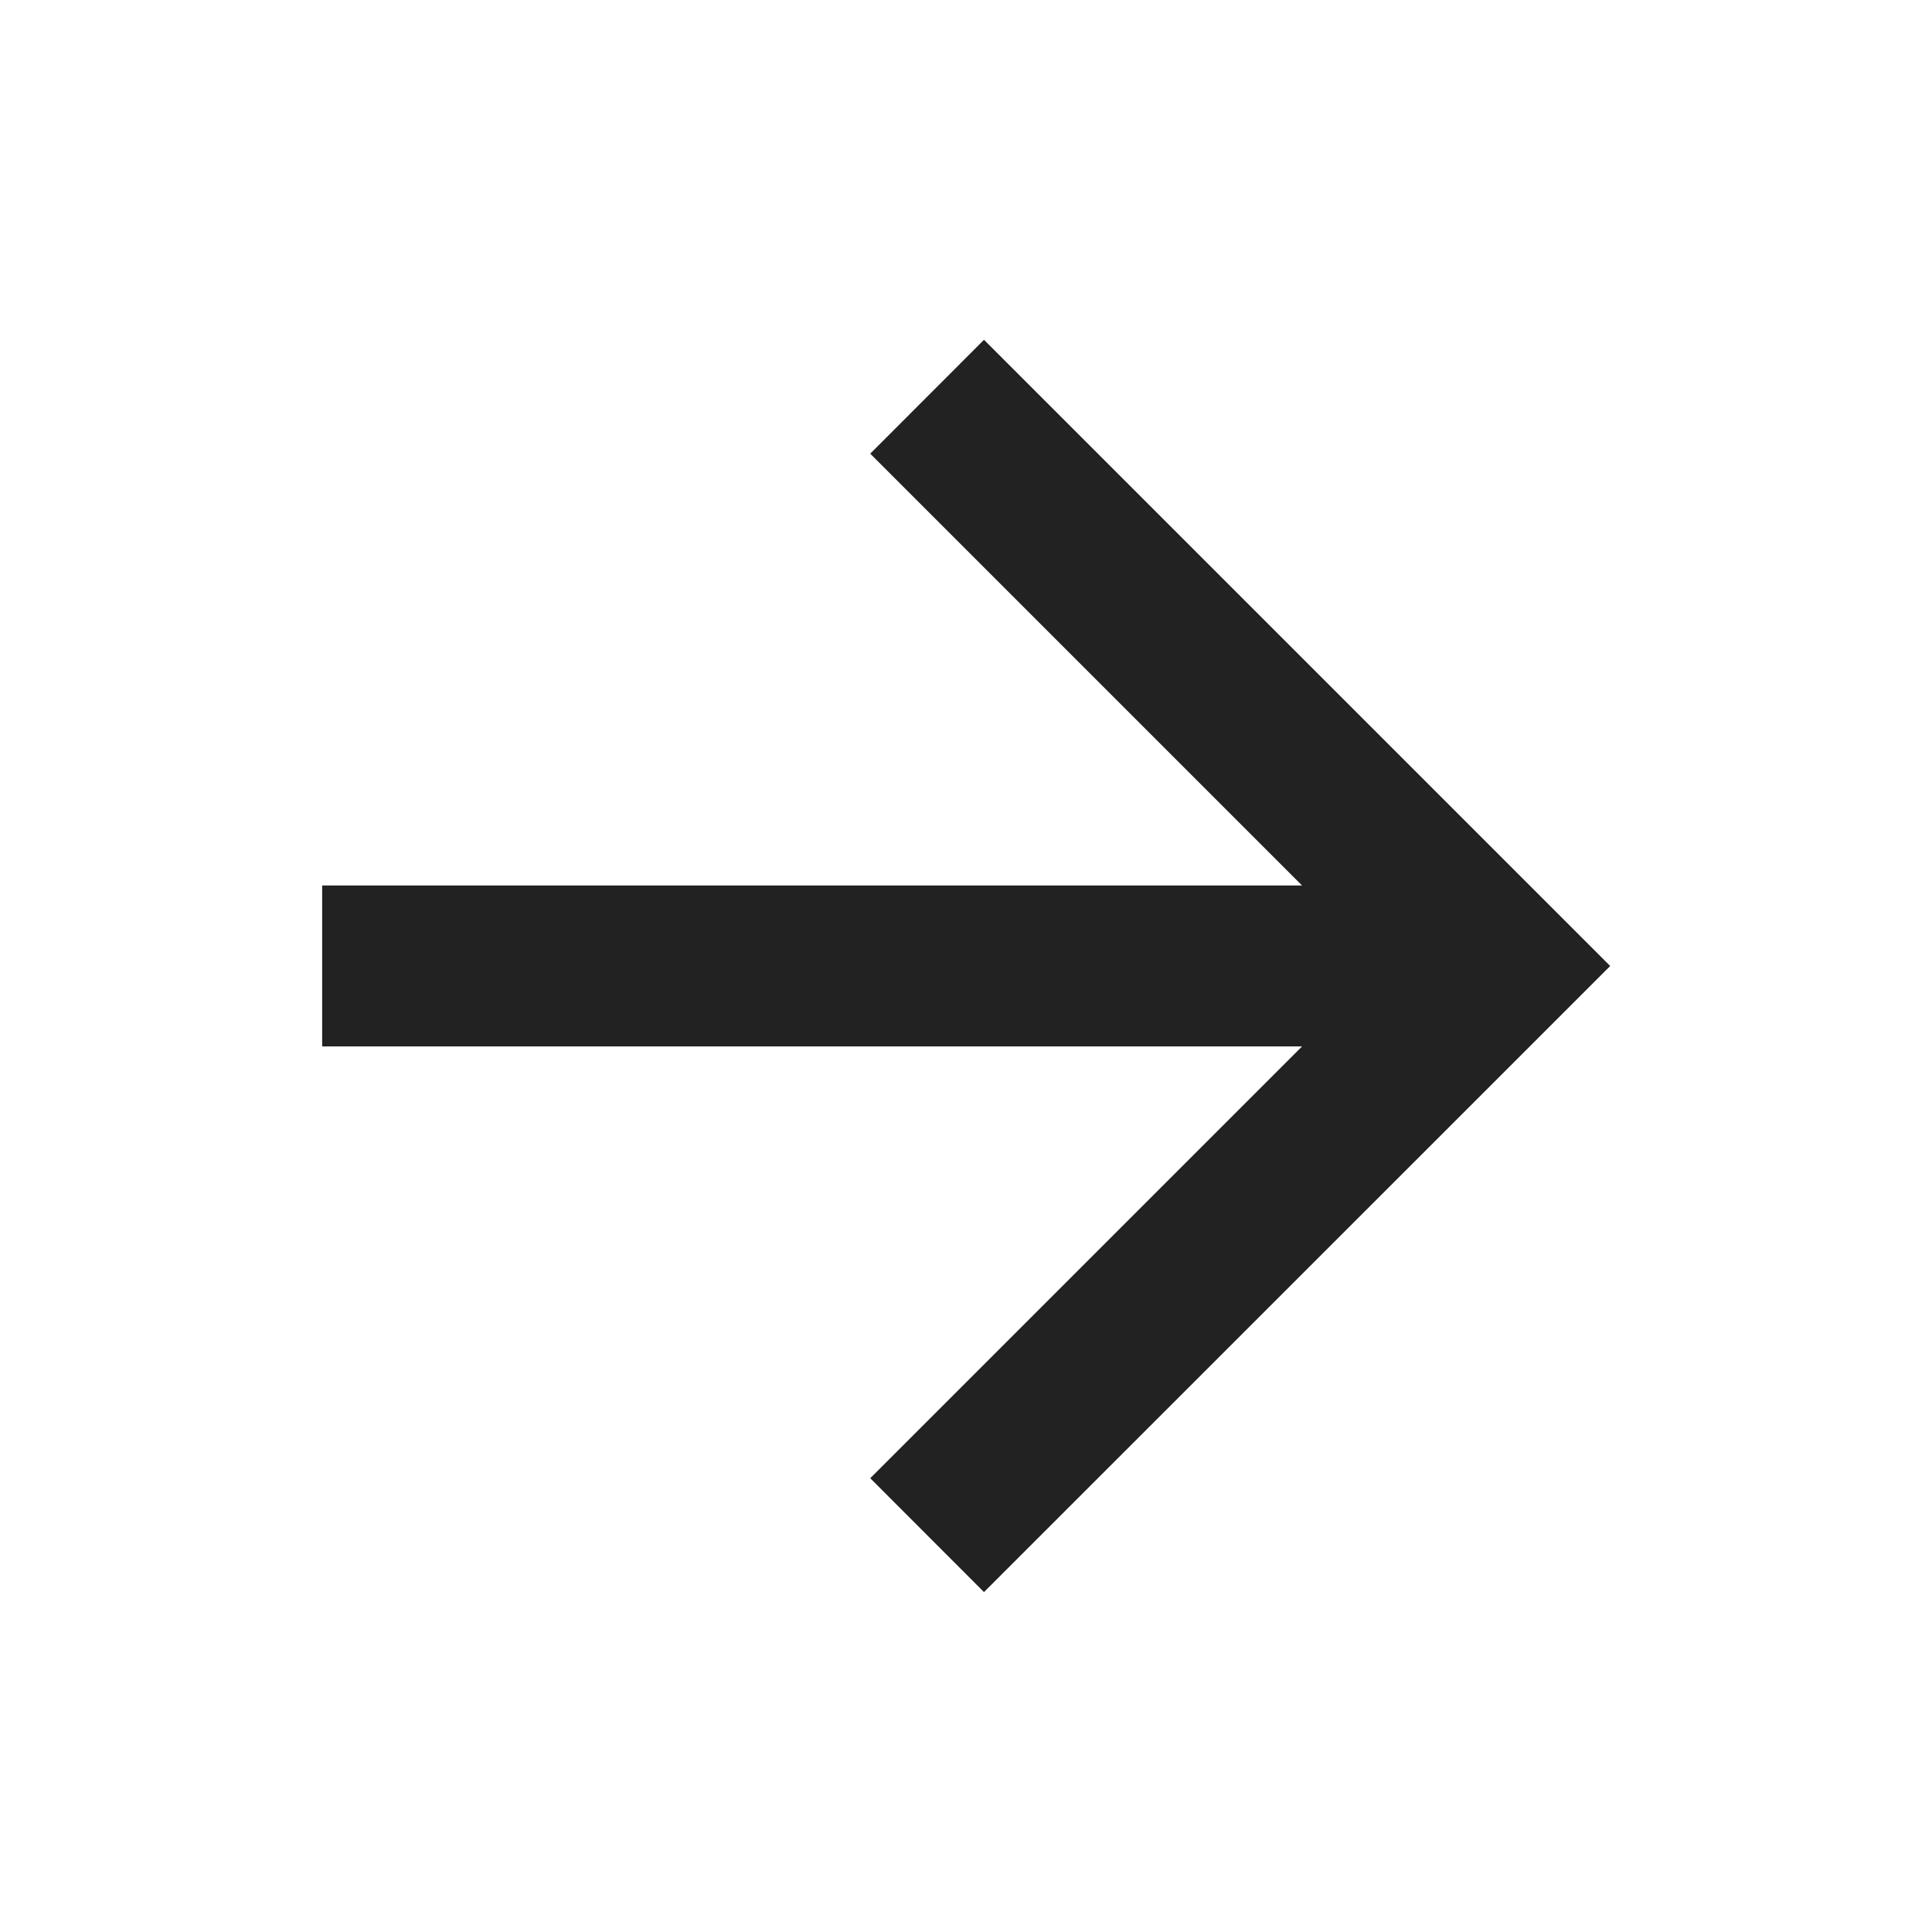 <svg width="16" height="16" viewBox="0 0 16 16" fill="none" xmlns="http://www.w3.org/2000/svg">
<path d="M10.783 7.333L7.207 3.757L8.149 2.814L13.335 8L8.149 13.185L7.207 12.242L10.783 8.666H2.668V7.333H10.783Z" fill="#222222"/>
</svg>
